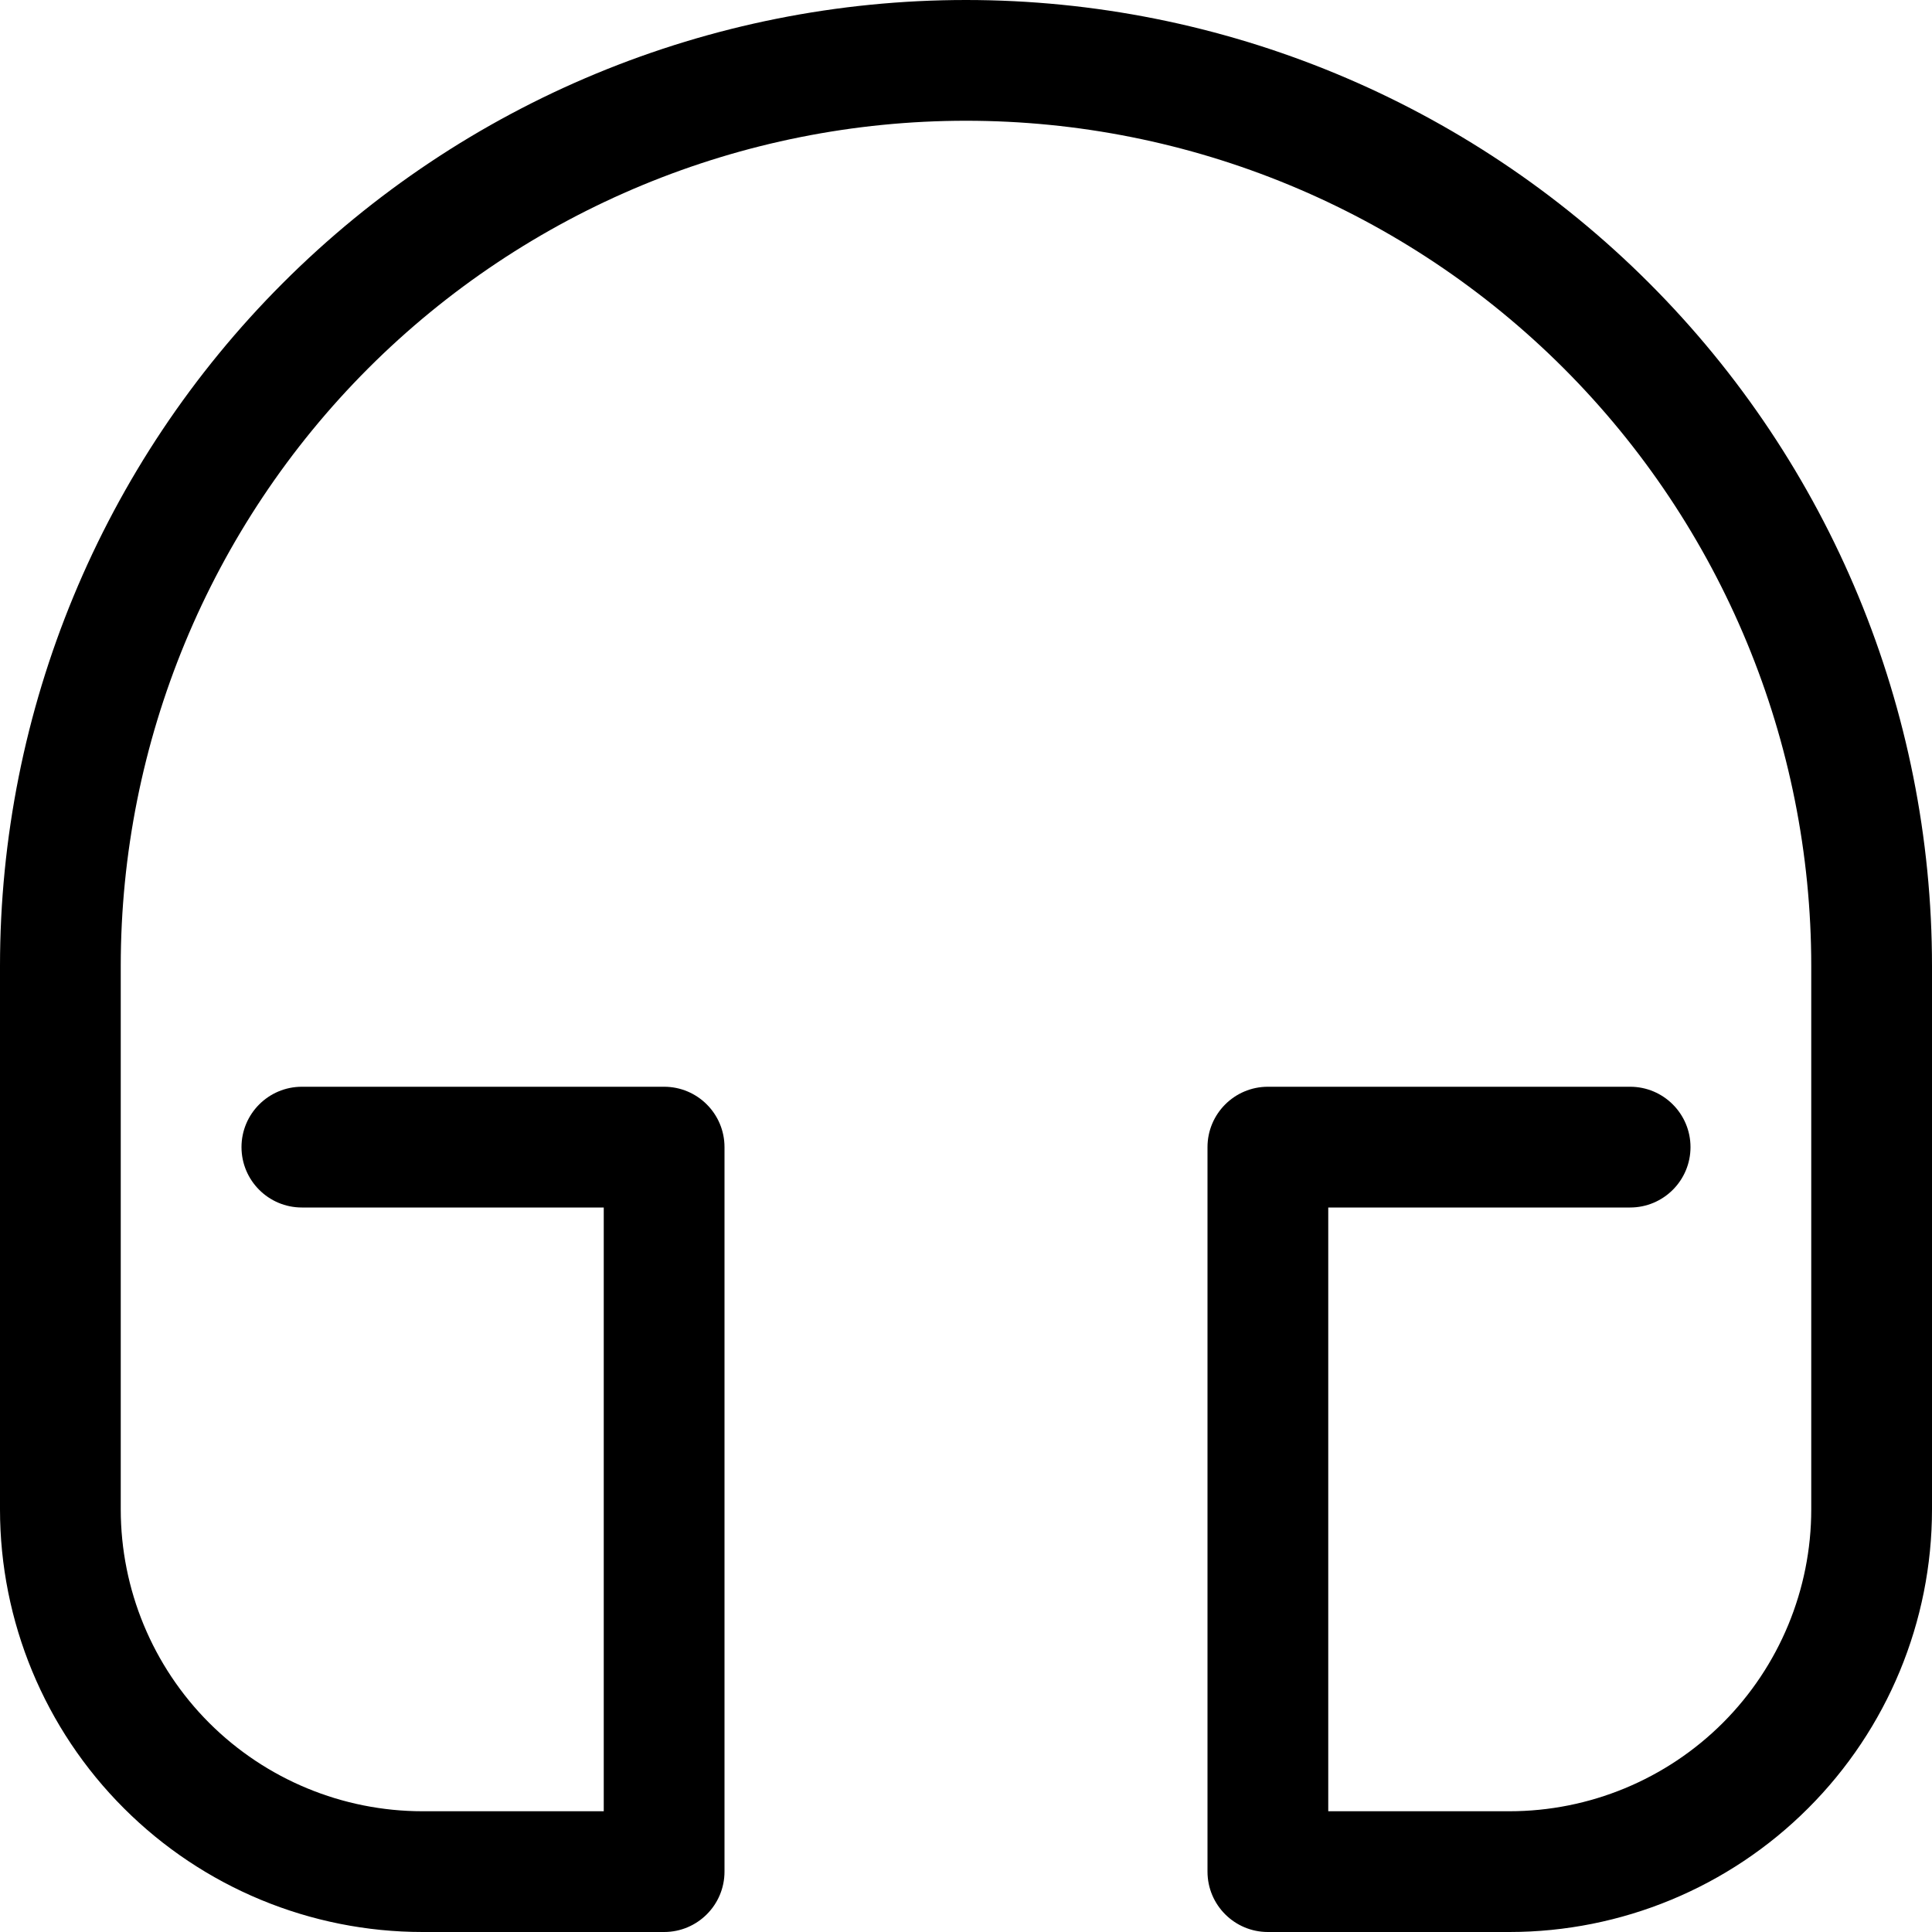 <svg xmlns="http://www.w3.org/2000/svg" viewBox="0 0 24 24"><path fill="currentColor" d="M4.575 4.575C6.545 2.606 9.215 1.5 12 1.5C14.785 1.5 17.456 2.606 19.425 4.575C21.394 6.545 22.5 9.215 22.5 12V18.75C22.5 19.744 22.105 20.698 21.402 21.402C20.698 22.105 19.744 22.5 18.75 22.5H16.5V15H20.25C20.664 15 21 14.664 21 14.25C21 13.836 20.664 13.5 20.25 13.5H15.75C15.336 13.5 15 13.836 15 14.25V23.25C15 23.664 15.336 24 15.75 24H18.75C20.142 24 21.478 23.447 22.462 22.462C23.447 21.478 24 20.142 24 18.75V12C24 8.817 22.736 5.765 20.485 3.515C18.235 1.264 15.183 0 12 0C8.817 0 5.765 1.264 3.515 3.515C1.264 5.765 0 8.817 0 12V18.75C0 20.142 0.553 21.478 1.538 22.462C2.522 23.447 3.858 24 5.25 24H8.25C8.664 24 9 23.664 9 23.25V14.25C9 13.836 8.664 13.5 8.25 13.5H3.75C3.336 13.5 3 13.836 3 14.25C3 14.664 3.336 15 3.75 15H7.5V22.5H5.25C4.255 22.5 3.302 22.105 2.598 21.402C1.895 20.698 1.5 19.744 1.5 18.75V12C1.5 9.215 2.606 6.545 4.575 4.575Z"/></svg>